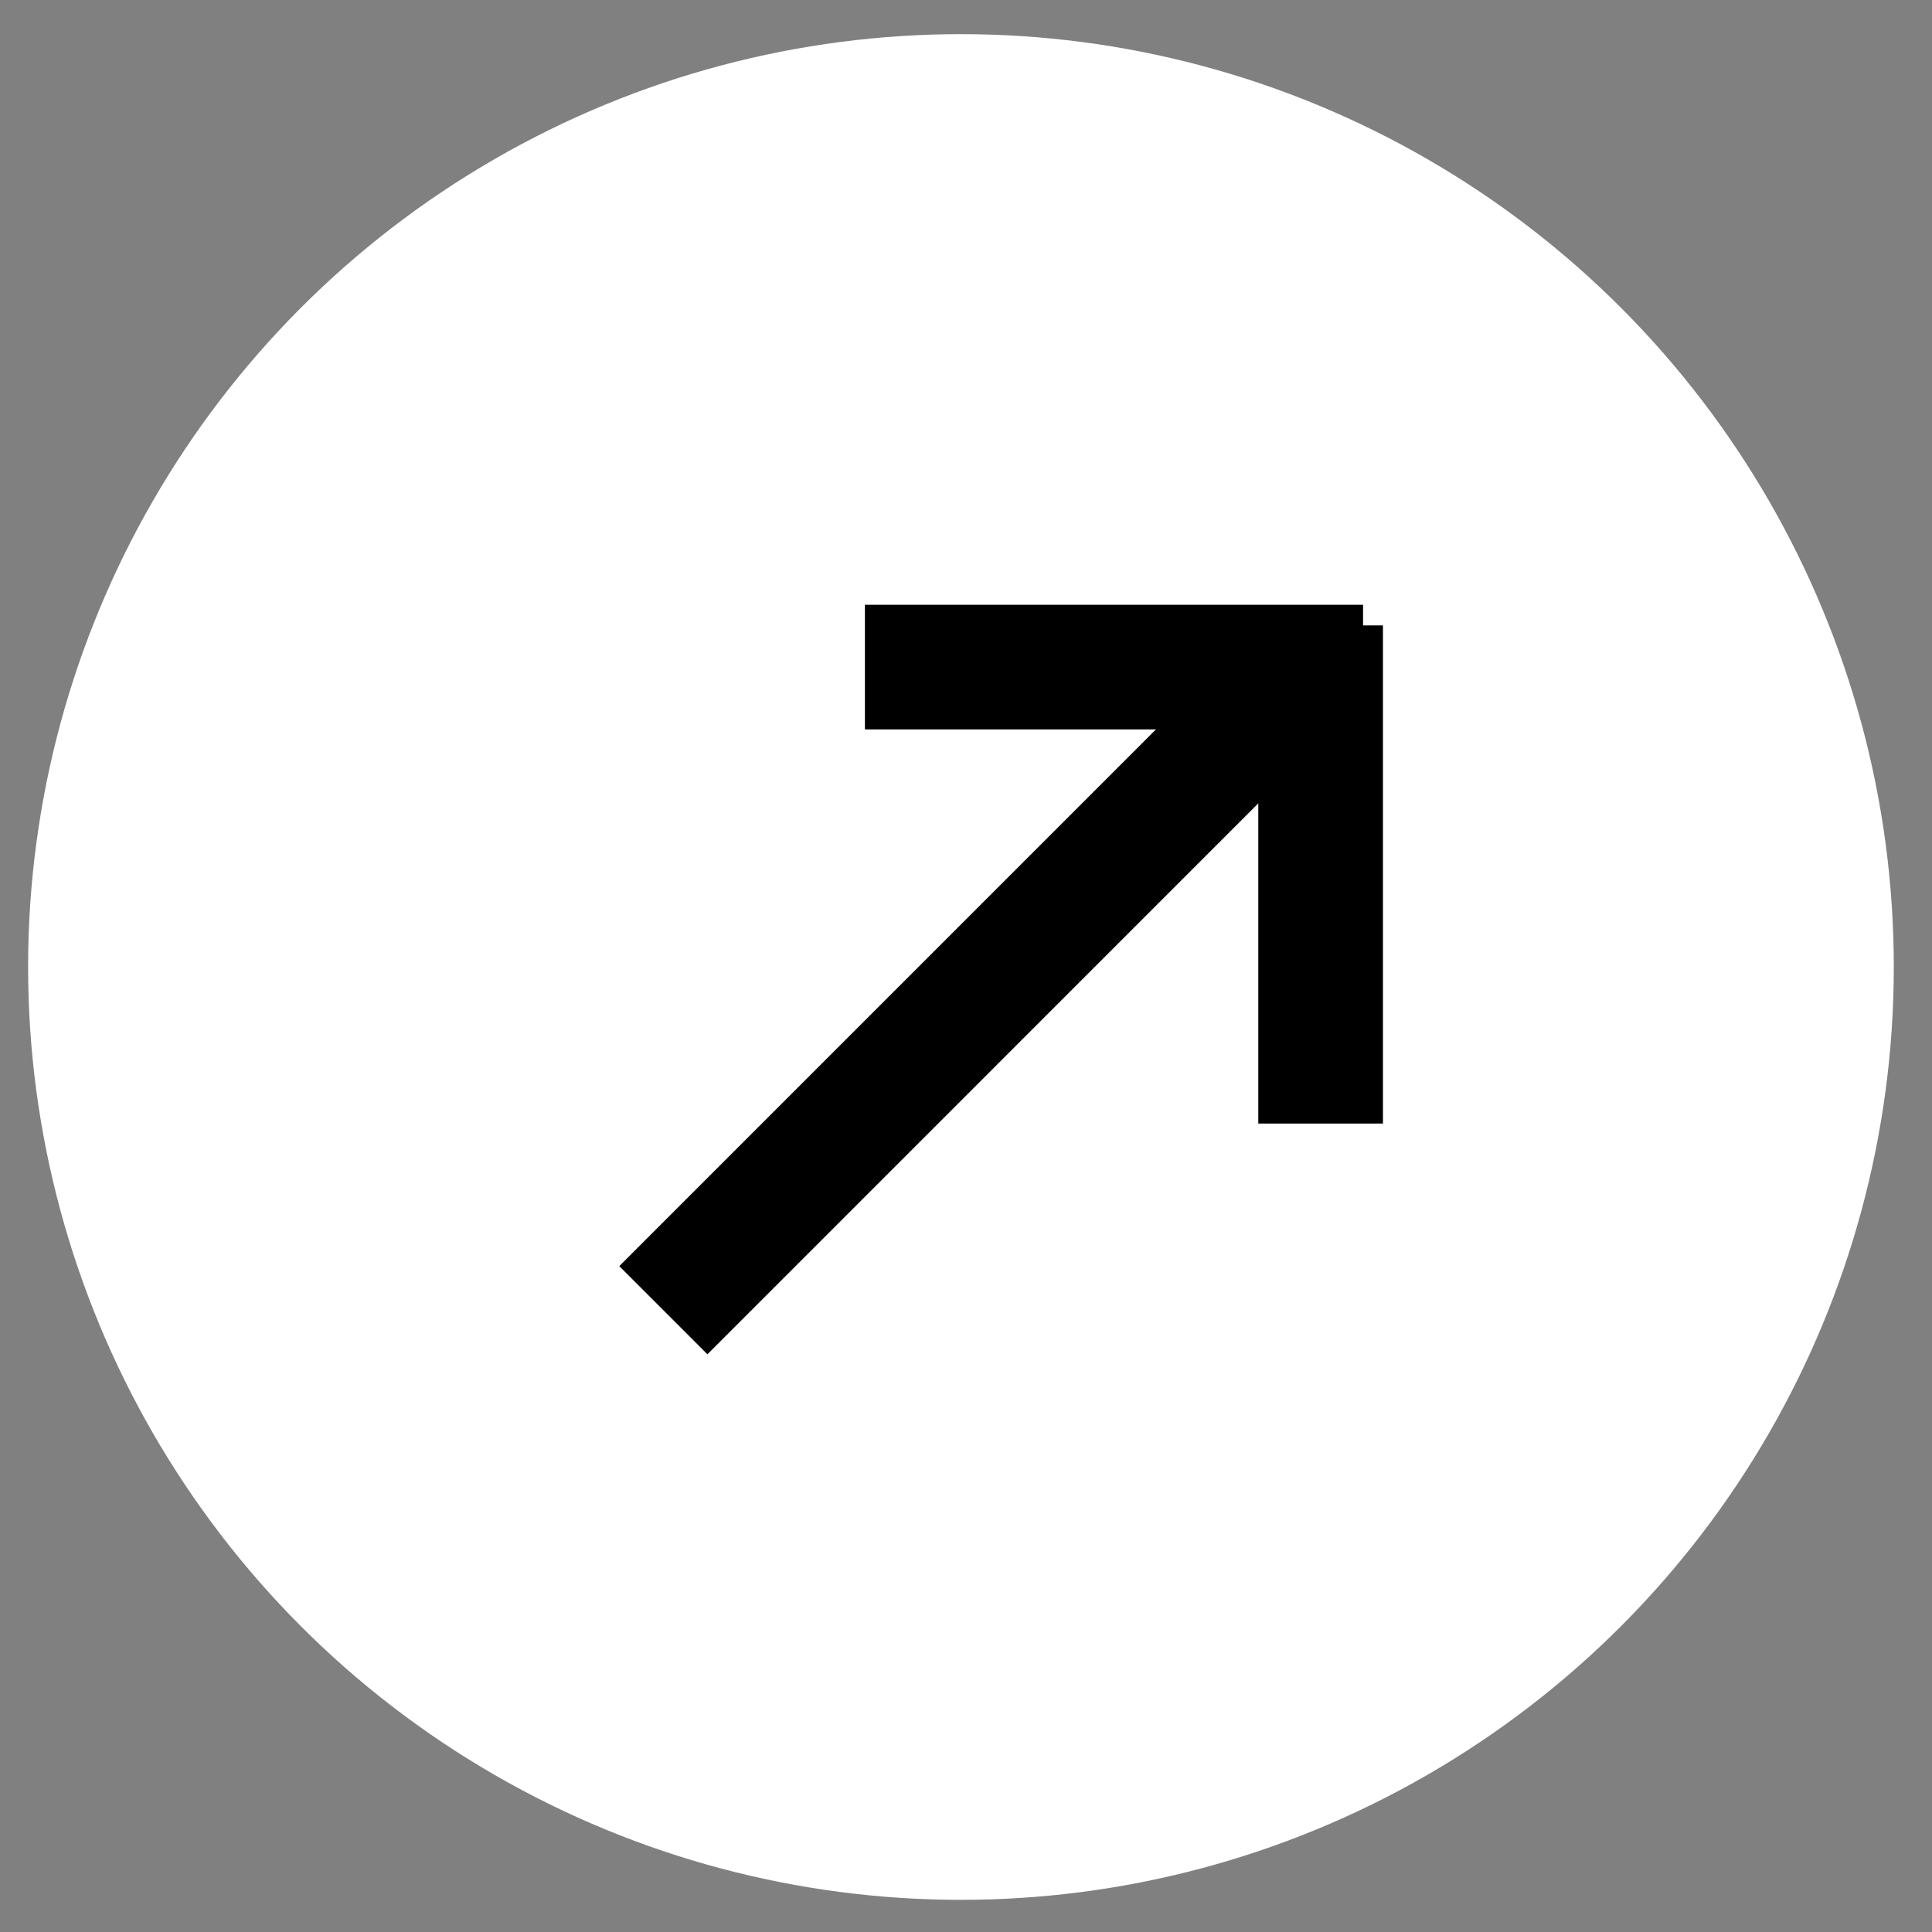<svg width="31" height="31" viewBox="0 0 31 31" fill="none" xmlns="http://www.w3.org/2000/svg">
<rect x="0" y="0" width="31" height="31" fill="#808080" stroke="none"/>
<circle cx="15.419" cy="15.516" r="14.968" fill="white"/>
<line x1="20.566" y1="11.1" x2="10.644" y2="21.023" stroke="black" stroke-width="2"/>
<line x1="21.19" y1="10.035" x2="21.19" y2="18.028" stroke="black" stroke-width="2"/>
<line x1="21.871" y1="10.704" x2="13.878" y2="10.704" stroke="black" stroke-width="2"/>
</svg>
